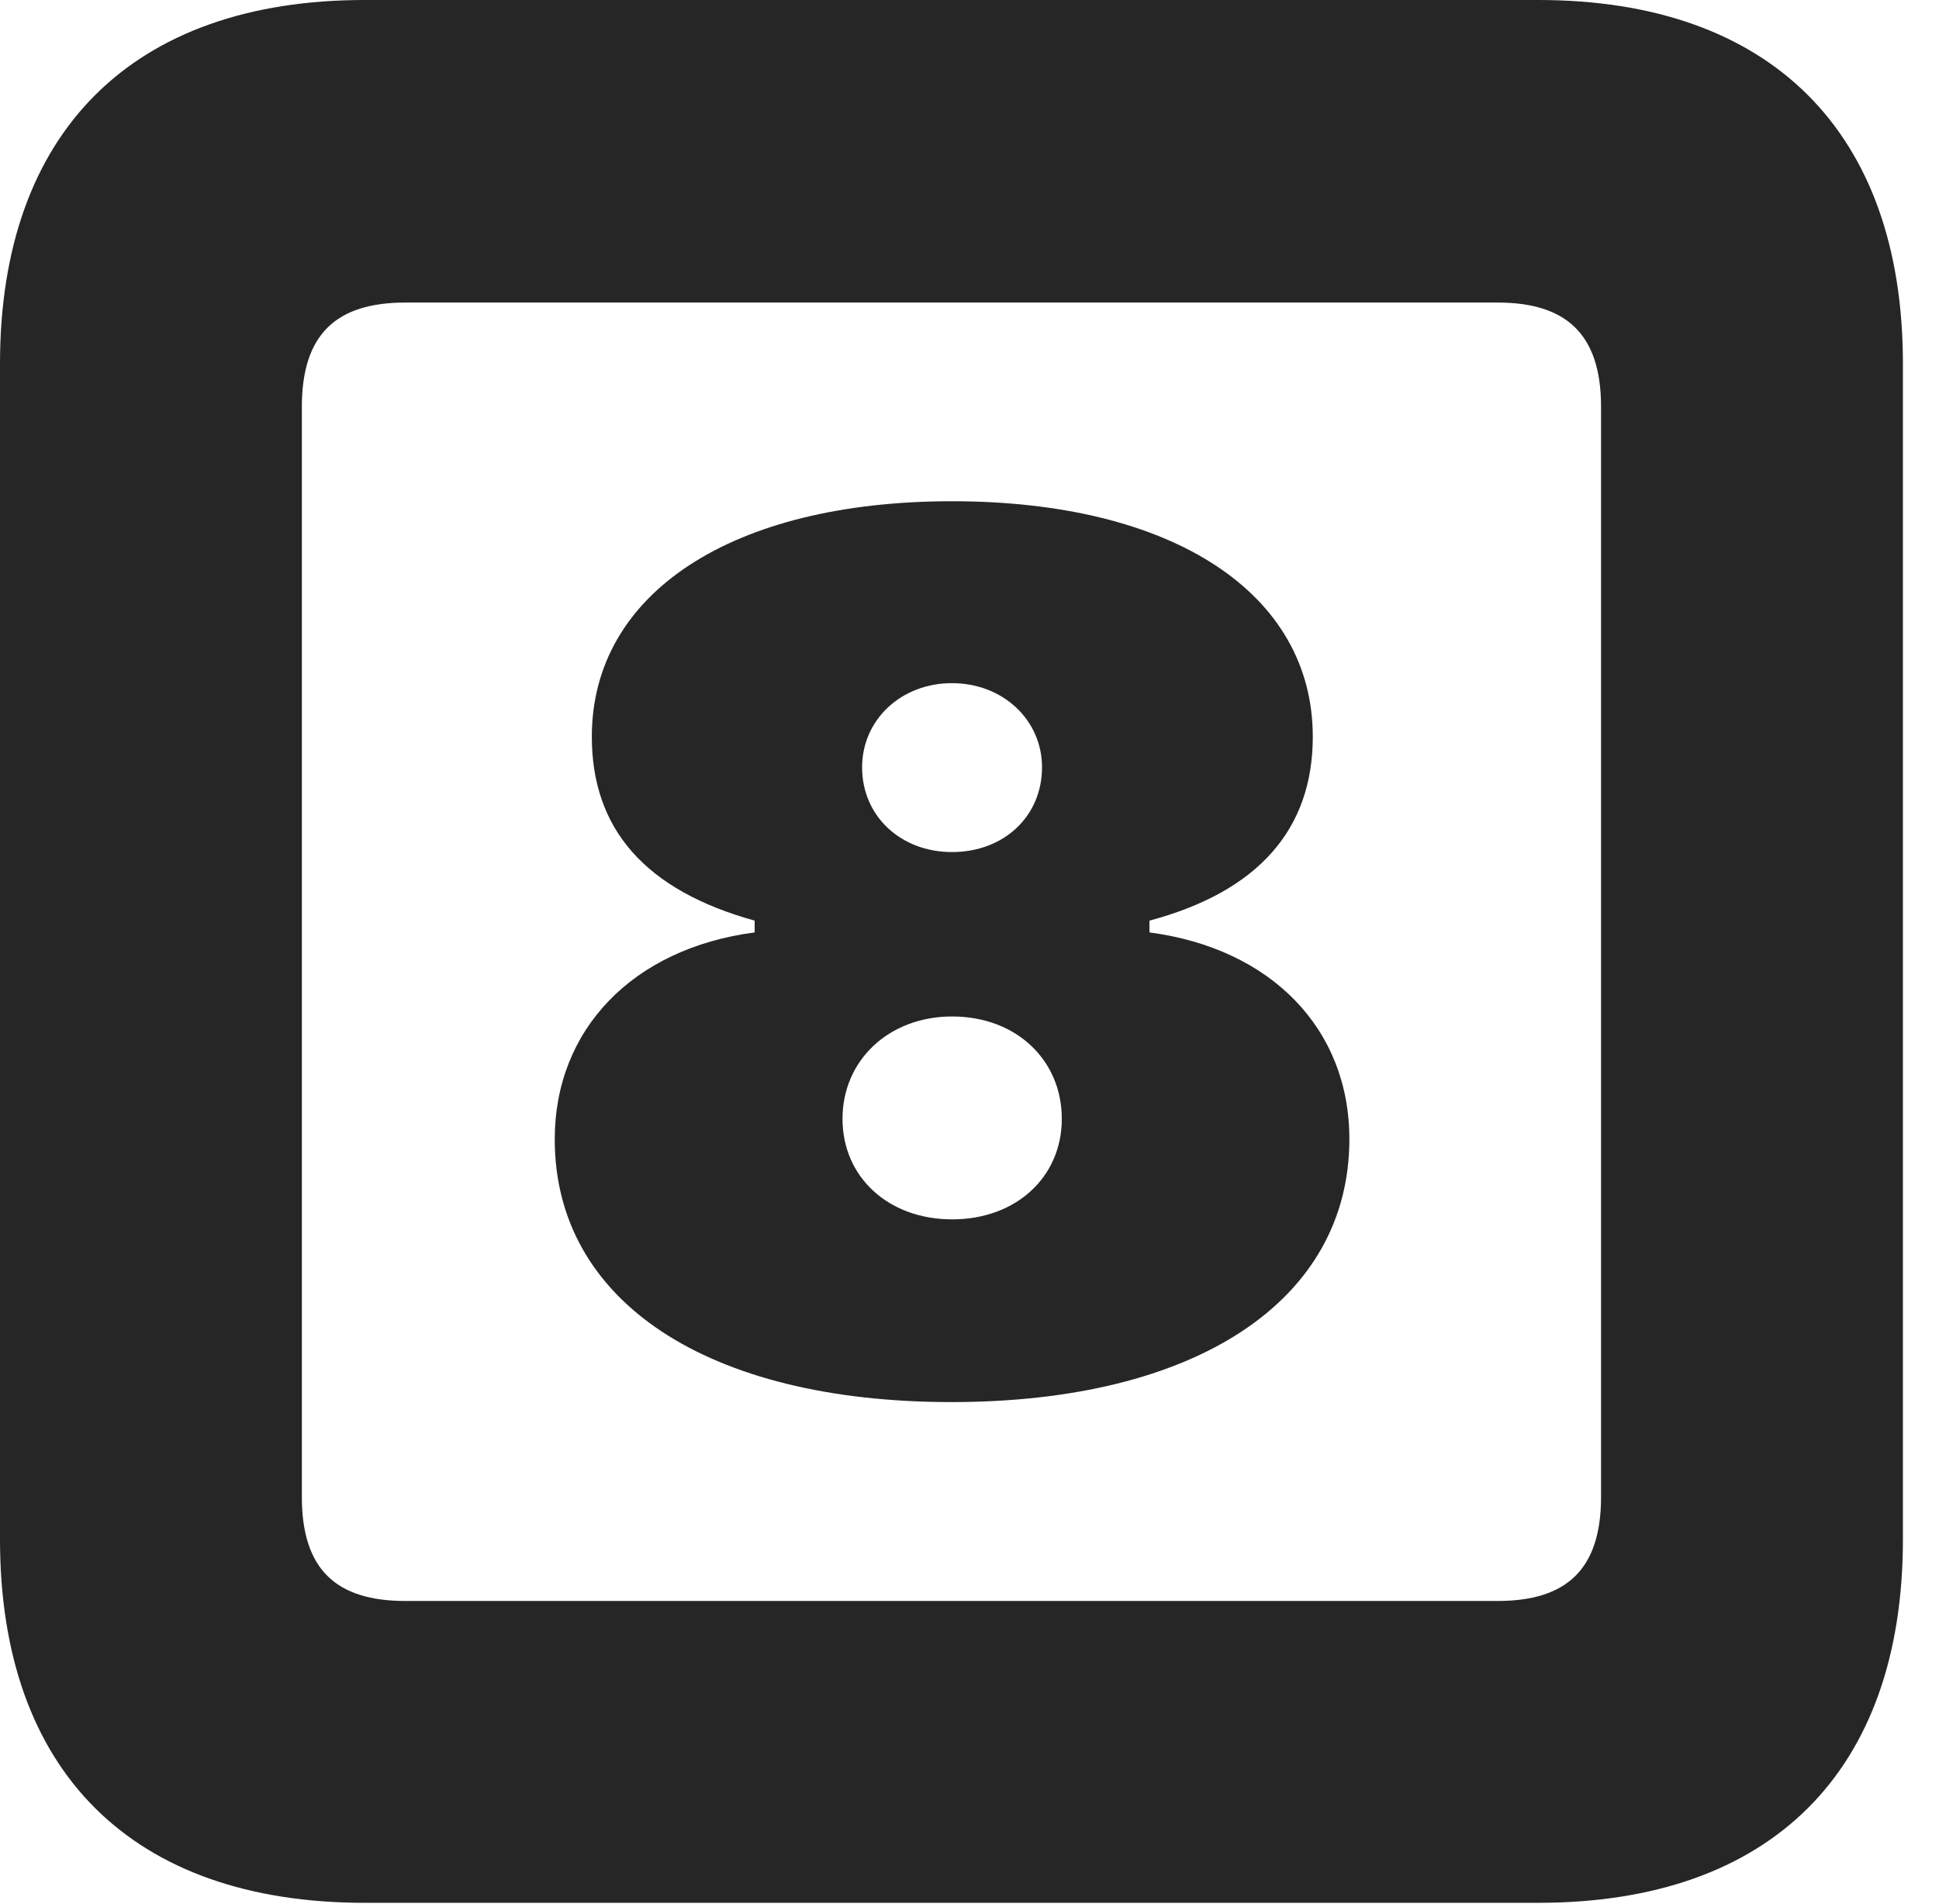 <?xml version="1.0" encoding="UTF-8"?>
<!--Generator: Apple Native CoreSVG 326-->
<!DOCTYPE svg PUBLIC "-//W3C//DTD SVG 1.1//EN" "http://www.w3.org/Graphics/SVG/1.1/DTD/svg11.dtd">
<svg version="1.1" xmlns="http://www.w3.org/2000/svg" xmlns:xlink="http://www.w3.org/1999/xlink"
       viewBox="0 0 19.399 19.053">
       <g>
              <rect height="19.053" opacity="0" width="19.399" x="0" y="0" />
              <path d="M3.648 19.038L15.39 19.038C17.716 19.038 19.038 17.726 19.038 15.401L19.038 3.639C19.038 1.322 17.716 0 15.39 0L3.648 0C1.324 0 0 1.322 0 3.639L0 15.401C0 17.726 1.324 19.038 3.648 19.038ZM4.056 16.018C3.37 16.018 3.02 15.71 3.02 14.977L3.02 4.07C3.02 3.338 3.37 3.027 4.056 3.027L14.982 3.027C15.665 3.027 16.018 3.338 16.018 4.07L16.018 14.977C16.018 15.71 15.665 16.018 14.982 16.018Z"
                     fill="currentColor" fill-opacity="0.85" />
              <path d="M9.519 14.028C11.965 14.028 13.5 13.014 13.5 11.397C13.5 10.29 12.714 9.489 11.5 9.329L11.5 9.211C12.589 8.92 13.134 8.296 13.134 7.371C13.134 5.937 11.736 5.015 9.524 5.015C7.319 5.015 5.921 5.937 5.921 7.371C5.921 8.296 6.457 8.908 7.55 9.211L7.55 9.329C6.331 9.489 5.55 10.3 5.55 11.399C5.55 13.018 7.076 14.028 9.519 14.028ZM9.526 12.2C8.889 12.2 8.429 11.778 8.429 11.194C8.429 10.61 8.891 10.17 9.526 10.17C10.168 10.17 10.623 10.607 10.623 11.194C10.623 11.778 10.164 12.2 9.526 12.2ZM9.524 8.525C9.012 8.525 8.625 8.166 8.625 7.677C8.625 7.2 9.017 6.835 9.524 6.835C10.03 6.835 10.425 7.2 10.425 7.677C10.425 8.166 10.045 8.525 9.524 8.525Z"
                     fill="currentColor" fill-opacity="0.85" />
       </g>
</svg>